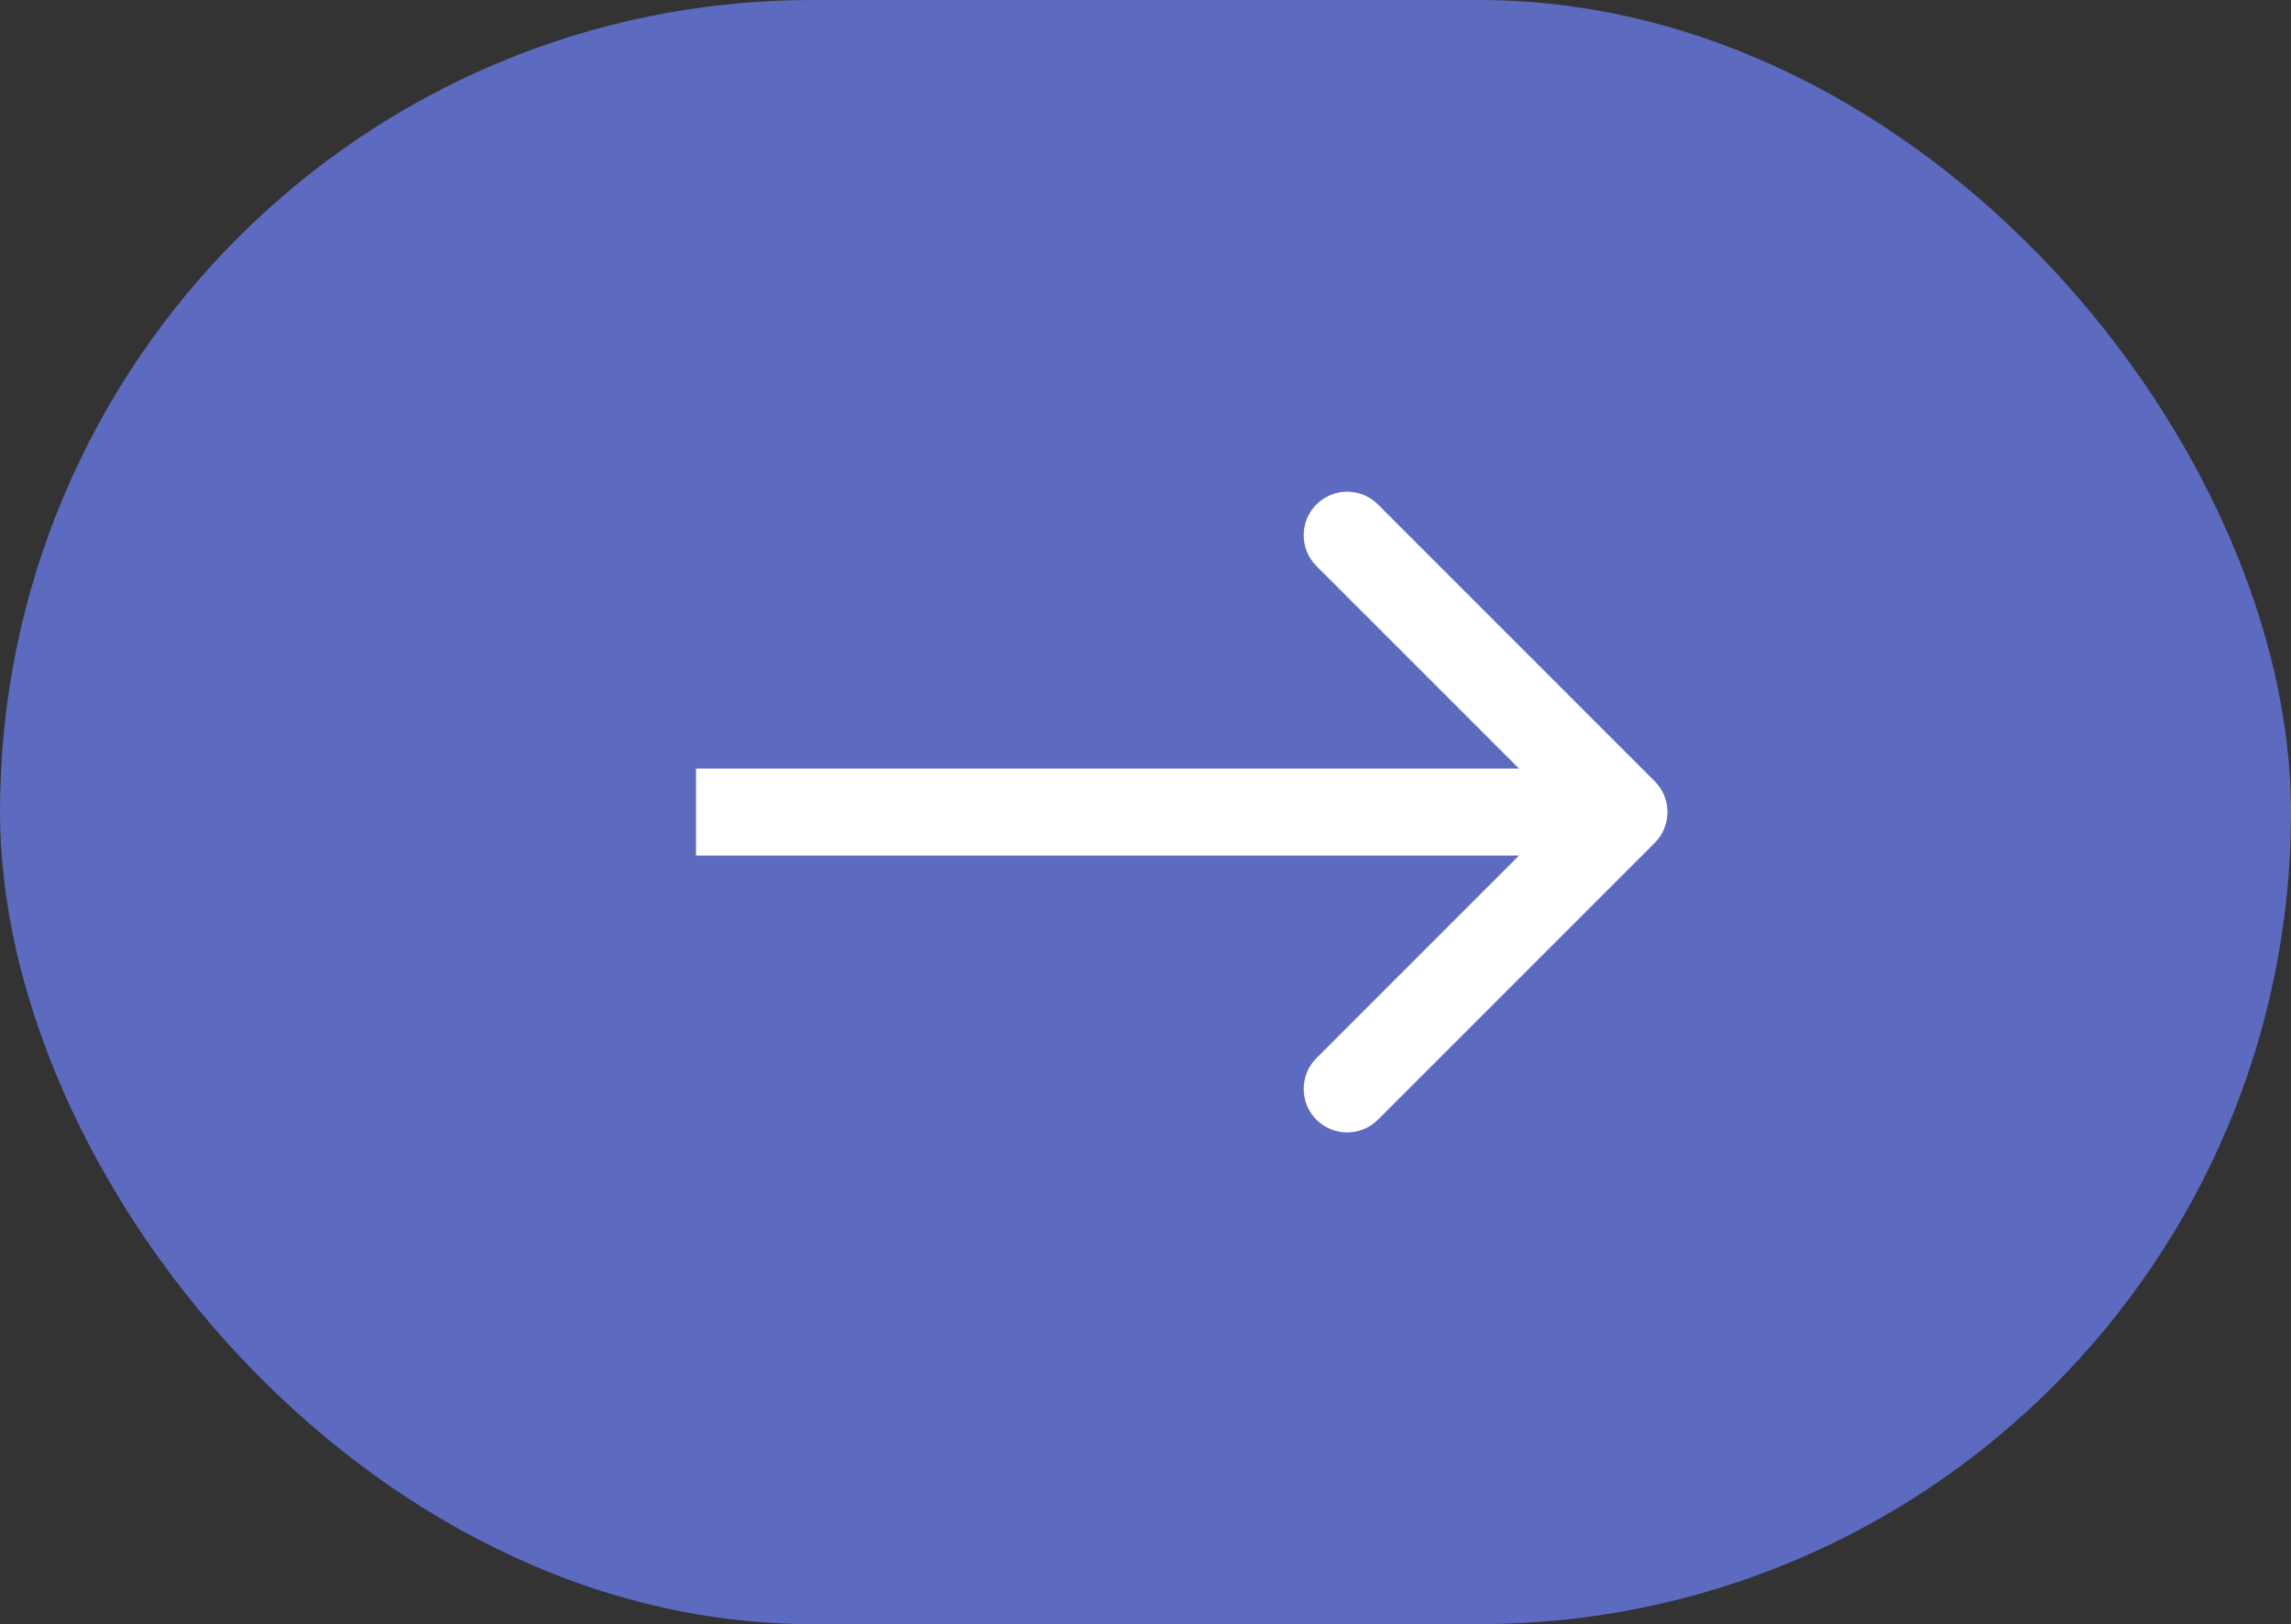 <svg width="79" height="56" viewBox="0 0 79 56" fill="none"
    xmlns="http://www.w3.org/2000/svg">
    <rect x="0" y="0" width="79" height="56" fill="#333333" stroke="none"/>
    <rect width="79" height="56" rx="28" fill="#5C6BC0"/>
    <path d="M57.061 29.061C57.646 28.475 57.646 27.525 57.061 26.939L47.515 17.393C46.929 16.808 45.979 16.808 45.393 17.393C44.808 17.979 44.808 18.929 45.393 19.515L53.879 28L45.393 36.485C44.808 37.071 44.808 38.021 45.393 38.607C45.979 39.192 46.929 39.192 47.515 38.607L57.061 29.061ZM24 29.5L56 29.5L56 26.5L24 26.5L24 29.5Z" fill="white"/>
</svg>
